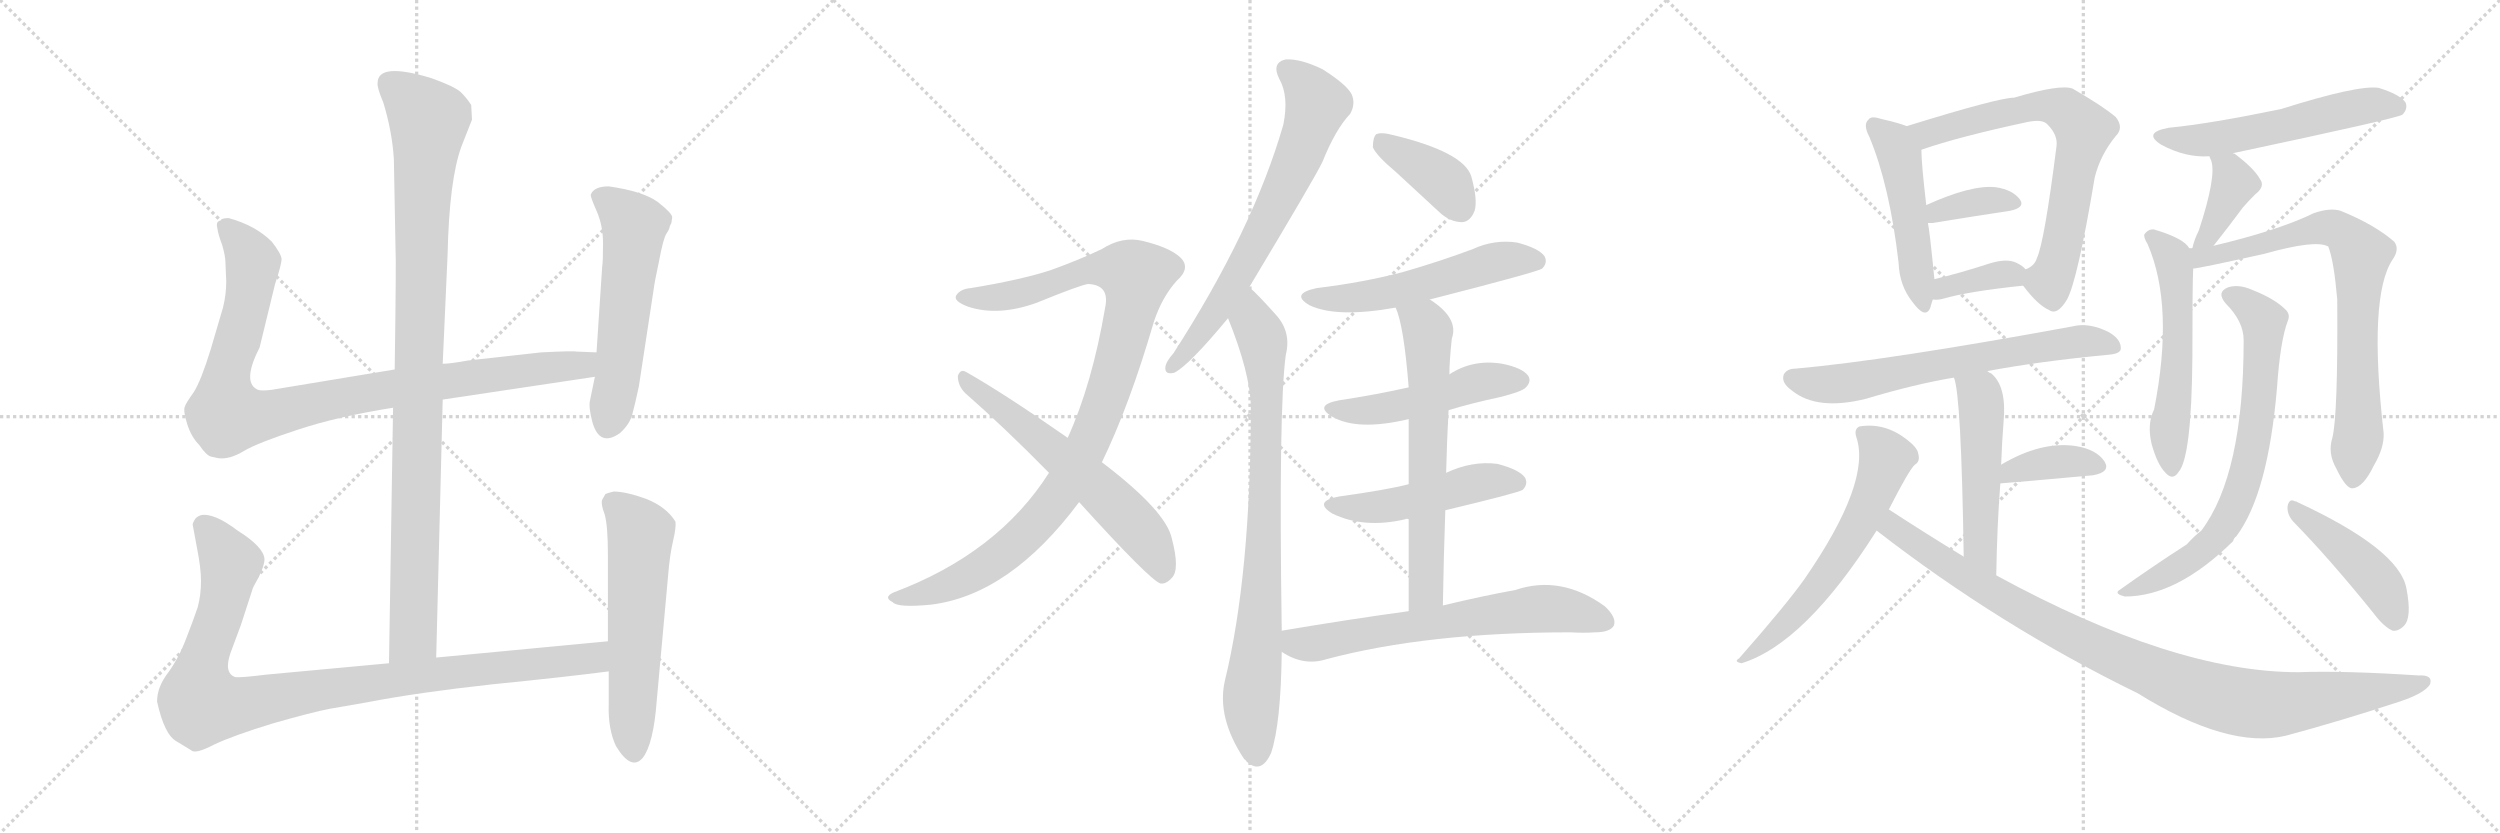 <svg version="1.1" viewBox="0 0 3072 1024" xmlns="http://www.w3.org/2000/svg">
  <g stroke="lightgray" stroke-dasharray="1,1" stroke-width="1" transform="scale(4, 4)">
    <line x1="0" y1="0" x2="256" y2="256"></line>
    <line x1="256" y1="0" x2="0" y2="256"></line>
    <line x1="128" y1="0" x2="128" y2="256"></line>
    <line x1="0" y1="128" x2="256" y2="128"></line>
    <line x1="256" y1="0" x2="512" y2="256"></line>
    <line x1="512" y1="0" x2="256" y2="256"></line>
    <line x1="384" y1="0" x2="384" y2="256"></line>
    <line x1="256" y1="128" x2="512" y2="128"></line>
    <line x1="512" y1="0" x2="768" y2="256"></line>
    <line x1="768" y1="0" x2="512" y2="256"></line>
    <line x1="640" y1="0" x2="640" y2="256"></line>
    <line x1="512" y1="128" x2="768" y2="128"></line>
  </g>
<g transform="scale(1, -1) translate(0, -850)">
   <style type="text/css">
    @keyframes keyframes0 {
      from {
       stroke: black;
       stroke-dashoffset: 994;
       stroke-width: 128;
       }
       76% {
       animation-timing-function: step-end;
       stroke: black;
       stroke-dashoffset: 0;
       stroke-width: 128;
       }
       to {
       stroke: black;
       stroke-width: 1024;
       }
       }
       #make-me-a-hanzi-animation-0 {
         animation: keyframes0 1.059s both;
         animation-delay: 0s;
         animation-timing-function: linear;
       }
    @keyframes keyframes1 {
      from {
       stroke: black;
       stroke-dashoffset: 956;
       stroke-width: 128;
       }
       76% {
       animation-timing-function: step-end;
       stroke: black;
       stroke-dashoffset: 0;
       stroke-width: 128;
       }
       to {
       stroke: black;
       stroke-width: 1024;
       }
       }
       #make-me-a-hanzi-animation-1 {
         animation: keyframes1 1.028s both;
         animation-delay: 1.059s;
         animation-timing-function: linear;
       }
    @keyframes keyframes2 {
      from {
       stroke: black;
       stroke-dashoffset: 559;
       stroke-width: 128;
       }
       65% {
       animation-timing-function: step-end;
       stroke: black;
       stroke-dashoffset: 0;
       stroke-width: 128;
       }
       to {
       stroke: black;
       stroke-width: 1024;
       }
       }
       #make-me-a-hanzi-animation-2 {
         animation: keyframes2 0.705s both;
         animation-delay: 2.087s;
         animation-timing-function: linear;
       }
    @keyframes keyframes3 {
      from {
       stroke: black;
       stroke-dashoffset: 993;
       stroke-width: 128;
       }
       76% {
       animation-timing-function: step-end;
       stroke: black;
       stroke-dashoffset: 0;
       stroke-width: 128;
       }
       to {
       stroke: black;
       stroke-width: 1024;
       }
       }
       #make-me-a-hanzi-animation-3 {
         animation: keyframes3 1.058s both;
         animation-delay: 2.792s;
         animation-timing-function: linear;
       }
    @keyframes keyframes4 {
      from {
       stroke: black;
       stroke-dashoffset: 577;
       stroke-width: 128;
       }
       65% {
       animation-timing-function: step-end;
       stroke: black;
       stroke-dashoffset: 0;
       stroke-width: 128;
       }
       to {
       stroke: black;
       stroke-width: 1024;
       }
       }
       #make-me-a-hanzi-animation-4 {
         animation: keyframes4 0.72s both;
         animation-delay: 3.85s;
         animation-timing-function: linear;
       }
    @keyframes keyframes5 {
      from {
       stroke: black;
       stroke-dashoffset: 1004;
       stroke-width: 128;
       }
       77% {
       animation-timing-function: step-end;
       stroke: black;
       stroke-dashoffset: 0;
       stroke-width: 128;
       }
       to {
       stroke: black;
       stroke-width: 1024;
       }
       }
       #make-me-a-hanzi-animation-5 {
         animation: keyframes5 1.067s both;
         animation-delay: 4.569s;
         animation-timing-function: linear;
       }
    @keyframes keyframes6 {
      from {
       stroke: black;
       stroke-dashoffset: 603;
       stroke-width: 128;
       }
       66% {
       animation-timing-function: step-end;
       stroke: black;
       stroke-dashoffset: 0;
       stroke-width: 128;
       }
       to {
       stroke: black;
       stroke-width: 1024;
       }
       }
       #make-me-a-hanzi-animation-6 {
         animation: keyframes6 0.741s both;
         animation-delay: 5.637s;
         animation-timing-function: linear;
       }
    @keyframes keyframes7 {
      from {
       stroke: black;
       stroke-dashoffset: 681;
       stroke-width: 128;
       }
       69% {
       animation-timing-function: step-end;
       stroke: black;
       stroke-dashoffset: 0;
       stroke-width: 128;
       }
       to {
       stroke: black;
       stroke-width: 1024;
       }
       }
       #make-me-a-hanzi-animation-7 {
         animation: keyframes7 0.804s both;
         animation-delay: 6.377s;
         animation-timing-function: linear;
       }
    @keyframes keyframes8 {
      from {
       stroke: black;
       stroke-dashoffset: 822;
       stroke-width: 128;
       }
       73% {
       animation-timing-function: step-end;
       stroke: black;
       stroke-dashoffset: 0;
       stroke-width: 128;
       }
       to {
       stroke: black;
       stroke-width: 1024;
       }
       }
       #make-me-a-hanzi-animation-8 {
         animation: keyframes8 0.919s both;
         animation-delay: 7.181s;
         animation-timing-function: linear;
       }
    @keyframes keyframes9 {
      from {
       stroke: black;
       stroke-dashoffset: 387;
       stroke-width: 128;
       }
       56% {
       animation-timing-function: step-end;
       stroke: black;
       stroke-dashoffset: 0;
       stroke-width: 128;
       }
       to {
       stroke: black;
       stroke-width: 1024;
       }
       }
       #make-me-a-hanzi-animation-9 {
         animation: keyframes9 0.565s both;
         animation-delay: 8.1s;
         animation-timing-function: linear;
       }
    @keyframes keyframes10 {
      from {
       stroke: black;
       stroke-dashoffset: 541;
       stroke-width: 128;
       }
       64% {
       animation-timing-function: step-end;
       stroke: black;
       stroke-dashoffset: 0;
       stroke-width: 128;
       }
       to {
       stroke: black;
       stroke-width: 1024;
       }
       }
       #make-me-a-hanzi-animation-10 {
         animation: keyframes10 0.69s both;
         animation-delay: 8.665s;
         animation-timing-function: linear;
       }
    @keyframes keyframes11 {
      from {
       stroke: black;
       stroke-dashoffset: 488;
       stroke-width: 128;
       }
       61% {
       animation-timing-function: step-end;
       stroke: black;
       stroke-dashoffset: 0;
       stroke-width: 128;
       }
       to {
       stroke: black;
       stroke-width: 1024;
       }
       }
       #make-me-a-hanzi-animation-11 {
         animation: keyframes11 0.647s both;
         animation-delay: 9.356s;
         animation-timing-function: linear;
       }
    @keyframes keyframes12 {
      from {
       stroke: black;
       stroke-dashoffset: 486;
       stroke-width: 128;
       }
       61% {
       animation-timing-function: step-end;
       stroke: black;
       stroke-dashoffset: 0;
       stroke-width: 128;
       }
       to {
       stroke: black;
       stroke-width: 1024;
       }
       }
       #make-me-a-hanzi-animation-12 {
         animation: keyframes12 0.646s both;
         animation-delay: 10.003s;
         animation-timing-function: linear;
       }
    @keyframes keyframes13 {
      from {
       stroke: black;
       stroke-dashoffset: 641;
       stroke-width: 128;
       }
       68% {
       animation-timing-function: step-end;
       stroke: black;
       stroke-dashoffset: 0;
       stroke-width: 128;
       }
       to {
       stroke: black;
       stroke-width: 1024;
       }
       }
       #make-me-a-hanzi-animation-13 {
         animation: keyframes13 0.772s both;
         animation-delay: 10.648s;
         animation-timing-function: linear;
       }
    @keyframes keyframes14 {
      from {
       stroke: black;
       stroke-dashoffset: 654;
       stroke-width: 128;
       }
       68% {
       animation-timing-function: step-end;
       stroke: black;
       stroke-dashoffset: 0;
       stroke-width: 128;
       }
       to {
       stroke: black;
       stroke-width: 1024;
       }
       }
       #make-me-a-hanzi-animation-14 {
         animation: keyframes14 0.782s both;
         animation-delay: 11.42s;
         animation-timing-function: linear;
       }
    @keyframes keyframes15 {
      from {
       stroke: black;
       stroke-dashoffset: 487;
       stroke-width: 128;
       }
       61% {
       animation-timing-function: step-end;
       stroke: black;
       stroke-dashoffset: 0;
       stroke-width: 128;
       }
       to {
       stroke: black;
       stroke-width: 1024;
       }
       }
       #make-me-a-hanzi-animation-15 {
         animation: keyframes15 0.646s both;
         animation-delay: 12.202s;
         animation-timing-function: linear;
       }
    @keyframes keyframes16 {
      from {
       stroke: black;
       stroke-dashoffset: 691;
       stroke-width: 128;
       }
       69% {
       animation-timing-function: step-end;
       stroke: black;
       stroke-dashoffset: 0;
       stroke-width: 128;
       }
       to {
       stroke: black;
       stroke-width: 1024;
       }
       }
       #make-me-a-hanzi-animation-16 {
         animation: keyframes16 0.812s both;
         animation-delay: 12.848s;
         animation-timing-function: linear;
       }
    @keyframes keyframes17 {
      from {
       stroke: black;
       stroke-dashoffset: 361;
       stroke-width: 128;
       }
       54% {
       animation-timing-function: step-end;
       stroke: black;
       stroke-dashoffset: 0;
       stroke-width: 128;
       }
       to {
       stroke: black;
       stroke-width: 1024;
       }
       }
       #make-me-a-hanzi-animation-17 {
         animation: keyframes17 0.544s both;
         animation-delay: 13.661s;
         animation-timing-function: linear;
       }
    @keyframes keyframes18 {
      from {
       stroke: black;
       stroke-dashoffset: 359;
       stroke-width: 128;
       }
       54% {
       animation-timing-function: step-end;
       stroke: black;
       stroke-dashoffset: 0;
       stroke-width: 128;
       }
       to {
       stroke: black;
       stroke-width: 1024;
       }
       }
       #make-me-a-hanzi-animation-18 {
         animation: keyframes18 0.542s both;
         animation-delay: 14.205s;
         animation-timing-function: linear;
       }
    @keyframes keyframes19 {
      from {
       stroke: black;
       stroke-dashoffset: 656;
       stroke-width: 128;
       }
       68% {
       animation-timing-function: step-end;
       stroke: black;
       stroke-dashoffset: 0;
       stroke-width: 128;
       }
       to {
       stroke: black;
       stroke-width: 1024;
       }
       }
       #make-me-a-hanzi-animation-19 {
         animation: keyframes19 0.784s both;
         animation-delay: 14.747s;
         animation-timing-function: linear;
       }
    @keyframes keyframes20 {
      from {
       stroke: black;
       stroke-dashoffset: 507;
       stroke-width: 128;
       }
       62% {
       animation-timing-function: step-end;
       stroke: black;
       stroke-dashoffset: 0;
       stroke-width: 128;
       }
       to {
       stroke: black;
       stroke-width: 1024;
       }
       }
       #make-me-a-hanzi-animation-20 {
         animation: keyframes20 0.663s both;
         animation-delay: 15.531s;
         animation-timing-function: linear;
       }
    @keyframes keyframes21 {
      from {
       stroke: black;
       stroke-dashoffset: 378;
       stroke-width: 128;
       }
       55% {
       animation-timing-function: step-end;
       stroke: black;
       stroke-dashoffset: 0;
       stroke-width: 128;
       }
       to {
       stroke: black;
       stroke-width: 1024;
       }
       }
       #make-me-a-hanzi-animation-21 {
         animation: keyframes21 0.558s both;
         animation-delay: 16.193s;
         animation-timing-function: linear;
       }
    @keyframes keyframes22 {
      from {
       stroke: black;
       stroke-dashoffset: 601;
       stroke-width: 128;
       }
       66% {
       animation-timing-function: step-end;
       stroke: black;
       stroke-dashoffset: 0;
       stroke-width: 128;
       }
       to {
       stroke: black;
       stroke-width: 1024;
       }
       }
       #make-me-a-hanzi-animation-22 {
         animation: keyframes22 0.739s both;
         animation-delay: 16.751s;
         animation-timing-function: linear;
       }
    @keyframes keyframes23 {
      from {
       stroke: black;
       stroke-dashoffset: 975;
       stroke-width: 128;
       }
       76% {
       animation-timing-function: step-end;
       stroke: black;
       stroke-dashoffset: 0;
       stroke-width: 128;
       }
       to {
       stroke: black;
       stroke-width: 1024;
       }
       }
       #make-me-a-hanzi-animation-23 {
         animation: keyframes23 1.043s both;
         animation-delay: 17.49s;
         animation-timing-function: linear;
       }
    @keyframes keyframes24 {
      from {
       stroke: black;
       stroke-dashoffset: 551;
       stroke-width: 128;
       }
       64% {
       animation-timing-function: step-end;
       stroke: black;
       stroke-dashoffset: 0;
       stroke-width: 128;
       }
       to {
       stroke: black;
       stroke-width: 1024;
       }
       }
       #make-me-a-hanzi-animation-24 {
         animation: keyframes24 0.698s both;
         animation-delay: 18.533s;
         animation-timing-function: linear;
       }
    @keyframes keyframes25 {
      from {
       stroke: black;
       stroke-dashoffset: 386;
       stroke-width: 128;
       }
       56% {
       animation-timing-function: step-end;
       stroke: black;
       stroke-dashoffset: 0;
       stroke-width: 128;
       }
       to {
       stroke: black;
       stroke-width: 1024;
       }
       }
       #make-me-a-hanzi-animation-25 {
         animation: keyframes25 0.564s both;
         animation-delay: 19.232s;
         animation-timing-function: linear;
       }
    @keyframes keyframes26 {
      from {
       stroke: black;
       stroke-dashoffset: 553;
       stroke-width: 128;
       }
       64% {
       animation-timing-function: step-end;
       stroke: black;
       stroke-dashoffset: 0;
       stroke-width: 128;
       }
       to {
       stroke: black;
       stroke-width: 1024;
       }
       }
       #make-me-a-hanzi-animation-26 {
         animation: keyframes26 0.7s both;
         animation-delay: 19.796s;
         animation-timing-function: linear;
       }
    @keyframes keyframes27 {
      from {
       stroke: black;
       stroke-dashoffset: 760;
       stroke-width: 128;
       }
       71% {
       animation-timing-function: step-end;
       stroke: black;
       stroke-dashoffset: 0;
       stroke-width: 128;
       }
       to {
       stroke: black;
       stroke-width: 1024;
       }
       }
       #make-me-a-hanzi-animation-27 {
         animation: keyframes27 0.868s both;
         animation-delay: 20.496s;
         animation-timing-function: linear;
       }
    @keyframes keyframes28 {
      from {
       stroke: black;
       stroke-dashoffset: 714;
       stroke-width: 128;
       }
       70% {
       animation-timing-function: step-end;
       stroke: black;
       stroke-dashoffset: 0;
       stroke-width: 128;
       }
       to {
       stroke: black;
       stroke-width: 1024;
       }
       }
       #make-me-a-hanzi-animation-28 {
         animation: keyframes28 0.831s both;
         animation-delay: 21.364s;
         animation-timing-function: linear;
       }
    @keyframes keyframes29 {
      from {
       stroke: black;
       stroke-dashoffset: 443;
       stroke-width: 128;
       }
       59% {
       animation-timing-function: step-end;
       stroke: black;
       stroke-dashoffset: 0;
       stroke-width: 128;
       }
       to {
       stroke: black;
       stroke-width: 1024;
       }
       }
       #make-me-a-hanzi-animation-29 {
         animation: keyframes29 0.611s both;
         animation-delay: 22.195s;
         animation-timing-function: linear;
       }
</style>
<path d="M 536.0 42.0 L 544.0 359.0 L 544.0 403.0 L 550.0 537.0 Q 552.0 629.0 567.0 670.0 L 580.0 703.0 L 579.0 721.0 Q 574.0 729.0 566.0 737.0 Q 558.0 744.0 530.0 754.0 Q 464.0 774.0 464.0 748.0 Q 463.0 743.0 471.0 724.0 Q 482.0 688.0 484.0 654.0 L 486.0 545.0 Q 487.0 534.0 485.0 396.0 L 483.0 349.0 L 478.0 35.0 C 478.0 5.0 535.0 12.0 536.0 42.0 Z" fill="lightgray"></path> 
<path d="M 544.0 359.0 L 731.0 387.0 C 761.0 391.0 763.0 416.0 733.0 417.0 L 708.0 418.0 Q 705.0 419.0 665.0 417.0 L 575.0 407.0 Q 553.0 403.0 544.0 403.0 L 485.0 396.0 L 346.0 373.0 Q 320.0 368.0 315.0 372.0 Q 298.0 382.0 319.0 423.0 L 338.0 501.0 Q 346.0 525.0 346.0 532.0 Q 345.0 539.0 334.0 553.0 Q 314.0 573.0 281.0 582.0 Q 272.0 582.0 271.0 579.0 Q 265.0 578.0 267.0 570.0 Q 268.0 562.0 273.0 549.0 Q 277.0 535.0 277.0 528.0 L 278.0 504.0 Q 278.0 488.0 274.0 472.0 L 259.0 421.0 Q 247.0 382.0 238.0 368.0 Q 228.0 354.0 227.0 350.0 Q 225.0 345.0 230.0 329.0 Q 235.0 313.0 245.0 303.0 Q 253.0 291.0 259.0 289.0 L 268.0 287.0 Q 282.0 285.0 300.0 296.0 Q 317.0 306.0 366.0 322.0 Q 414.0 338.0 483.0 349.0 L 544.0 359.0 Z" fill="lightgray"></path> 
<path d="M 731.0 387.0 L 725.0 358.0 Q 723.0 350.0 728.0 331.0 Q 737.0 300.0 762.0 318.0 Q 774.0 329.0 777.0 341.0 Q 780.0 352.0 785.0 375.0 L 803.0 493.0 Q 804.0 502.0 810.0 530.0 Q 815.0 557.0 819.0 563.0 Q 823.0 569.0 823.0 572.0 L 825.0 576.0 L 826.0 583.0 Q 826.0 588.0 808.0 602.0 Q 790.0 615.0 748.0 621.0 Q 730.0 621.0 726.0 611.0 Q 725.0 609.0 733.0 591.0 Q 741.0 573.0 741.0 551.0 Q 741.0 528.0 740.0 523.0 L 733.0 417.0 L 731.0 387.0 Z" fill="lightgray"></path> 
<path d="M 747.0 62.0 L 536.0 42.0 L 478.0 35.0 L 327.0 21.0 Q 295.0 17.0 289.0 18.0 Q 275.0 23.0 283.0 47.0 L 296.0 82.0 L 310.0 125.0 Q 310.0 127.0 318.0 141.0 Q 325.0 155.0 325.0 163.0 Q 324.0 178.0 292.0 198.0 Q 263.0 220.0 247.0 217.0 Q 241.0 215.0 239.0 211.0 Q 236.0 206.0 237.0 204.0 L 242.0 177.0 Q 247.0 152.0 247.0 136.0 Q 247.0 119.0 243.0 104.0 Q 238.0 89.0 229.0 66.0 Q 220.0 42.0 207.0 24.0 Q 193.0 6.0 193.0 -12.0 Q 202.0 -53.0 217.0 -61.0 L 235.0 -72.0 Q 240.0 -77.0 263.0 -65.0 Q 286.0 -54.0 335.0 -39.0 Q 384.0 -25.0 405.0 -21.0 L 451.0 -13.0 Q 513.0 -1.0 604.0 9.0 Q 694.0 18.0 748.0 25.0 C 778.0 29.0 777.0 65.0 747.0 62.0 Z" fill="lightgray"></path> 
<path d="M 744.0 243.0 L 740.0 236.0 Q 738.0 231.0 743.0 218.0 Q 747.0 204.0 747.0 168.0 L 747.0 62.0 L 748.0 25.0 L 748.0 -15.0 Q 747.0 -46.0 757.0 -67.0 Q 776.0 -98.0 790.0 -81.0 Q 803.0 -64.0 807.0 -11.0 L 821.0 143.0 Q 823.0 168.0 827.0 185.0 Q 831.0 202.0 830.0 209.0 Q 819.0 227.0 794.0 237.0 Q 769.0 246.0 754.0 246.0 Q 746.0 244.0 744.0 243.0 Z" fill="lightgray"></path> 
<path d="M 1354.0 282.0 Q 1388.0 352.0 1418.0 455.0 Q 1428.0 485.0 1446.0 505.0 Q 1464.0 521.0 1450.0 534.0 Q 1437.0 546.0 1404.0 554.0 Q 1379.0 560.0 1354.0 544.0 Q 1327.0 531.0 1291.0 518.0 Q 1254.0 506.0 1193.0 496.0 Q 1180.0 495.0 1175.0 487.0 Q 1171.0 480.0 1190.0 473.0 Q 1227.0 461.0 1274.0 478.0 Q 1328.0 500.0 1337.0 501.0 Q 1364.0 500.0 1358.0 472.0 Q 1342.0 378.0 1312.0 312.0 L 1289.0 269.0 Q 1226.0 170.0 1098.0 122.0 Q 1085.0 116.0 1097.0 110.0 Q 1103.0 103.0 1144.0 107.0 Q 1241.0 119.0 1326.0 233.0 L 1354.0 282.0 Z" fill="lightgray"></path> 
<path d="M 1326.0 233.0 Q 1413.0 137.0 1426.0 133.0 Q 1433.0 132.0 1440.0 140.0 Q 1450.0 150.0 1440.0 188.0 Q 1433.0 222.0 1354.0 282.0 L 1312.0 312.0 Q 1233.0 367.0 1187.0 393.0 Q 1180.0 397.0 1177.0 388.0 Q 1177.0 376.0 1186.0 367.0 Q 1235.0 324.0 1289.0 269.0 L 1326.0 233.0 Z" fill="lightgray"></path> 
<path d="M 1535.0 497.0 Q 1616.0 632.0 1625.0 651.0 Q 1641.0 691.0 1659.0 710.0 Q 1666.0 722.0 1661.0 734.0 Q 1655.0 746.0 1625.0 765.0 Q 1598.0 778.0 1580.0 777.0 Q 1562.0 773.0 1572.0 753.0 Q 1584.0 732.0 1577.0 697.0 Q 1540.0 568.0 1442.0 416.0 Q 1433.0 406.0 1432.0 399.0 Q 1431.0 389.0 1443.0 392.0 Q 1461.0 401.0 1509.0 459.0 L 1535.0 497.0 Z" fill="lightgray"></path> 
<path d="M 1575.0 75.0 Q 1571.0 349.0 1580.0 414.0 Q 1587.0 442.0 1568.0 463.0 Q 1543.0 491.0 1535.0 497.0 C 1513.0 518.0 1498.0 487.0 1509.0 459.0 Q 1536.0 392.0 1537.0 351.0 Q 1537.0 144.0 1505.0 13.0 Q 1495.0 -32.0 1529.0 -83.0 Q 1530.0 -83.0 1532.0 -86.0 Q 1550.0 -102.0 1562.0 -75.0 Q 1574.0 -39.0 1575.0 49.0 L 1575.0 75.0 Z" fill="lightgray"></path> 
<path d="M 1716.0 638.0 L 1769.0 589.0 Q 1782.0 577.0 1797.0 577.0 Q 1807.0 578.0 1812.0 591.0 Q 1816.0 604.0 1808.0 633.0 Q 1799.0 663.0 1712.0 684.0 Q 1697.0 688.0 1691.0 685.0 Q 1687.0 681.0 1687.0 669.0 Q 1691.0 659.0 1716.0 638.0 Z" fill="lightgray"></path> 
<path d="M 1757.0 482.0 Q 1890.0 516.0 1895.0 520.0 Q 1902.0 527.0 1898.0 535.0 Q 1891.0 545.0 1864.0 552.0 Q 1836.0 556.0 1810.0 544.0 Q 1770.0 529.0 1725.0 516.0 Q 1676.0 503.0 1618.0 496.0 Q 1585.0 489.0 1609.0 475.0 Q 1642.0 459.0 1715.0 472.0 L 1757.0 482.0 Z" fill="lightgray"></path> 
<path d="M 1780.0 346.0 Q 1810.0 355.0 1843.0 362.0 Q 1871.0 369.0 1875.0 374.0 Q 1882.0 381.0 1878.0 388.0 Q 1871.0 398.0 1846.0 403.0 Q 1810.0 409.0 1781.0 390.0 L 1731.0 374.0 Q 1691.0 365.0 1645.0 358.0 Q 1614.0 352.0 1637.0 338.0 Q 1668.0 320.0 1731.0 335.0 L 1780.0 346.0 Z" fill="lightgray"></path> 
<path d="M 1776.0 223.0 Q 1864.0 244.0 1871.0 248.0 Q 1878.0 255.0 1874.0 263.0 Q 1867.0 273.0 1840.0 280.0 Q 1809.0 284.0 1777.0 269.0 L 1731.0 255.0 Q 1704.0 248.0 1646.0 240.0 Q 1613.0 234.0 1637.0 219.0 Q 1676.0 200.0 1727.0 212.0 Q 1728.0 213.0 1731.0 212.0 L 1776.0 223.0 Z" fill="lightgray"></path> 
<path d="M 1773.0 106.0 Q 1774.0 167.0 1776.0 223.0 L 1777.0 269.0 Q 1778.0 309.0 1780.0 346.0 L 1781.0 390.0 Q 1781.0 406.0 1784.0 434.0 Q 1793.0 459.0 1757.0 482.0 C 1733.0 499.0 1705.0 500.0 1715.0 472.0 Q 1725.0 450.0 1731.0 374.0 L 1731.0 335.0 L 1731.0 255.0 L 1731.0 212.0 L 1731.0 99.0 C 1731.0 69.0 1772.0 76.0 1773.0 106.0 Z" fill="lightgray"></path> 
<path d="M 1731.0 99.0 Q 1658.0 89.0 1575.0 75.0 C 1545.0 70.0 1549.0 64.0 1575.0 49.0 Q 1602.0 31.0 1630.0 40.0 Q 1754.0 73.0 1930.0 73.0 Q 1946.0 72.0 1960.0 73.0 Q 1978.0 73.0 1983.0 81.0 Q 1987.0 91.0 1972.0 105.0 Q 1918.0 144.0 1862.0 125.0 Q 1823.0 118.0 1773.0 106.0 L 1731.0 99.0 Z" fill="lightgray"></path> 
<path d="M 2343.0 695.0 Q 2333.0 699.0 2311.0 704.0 Q 2299.0 708.0 2296.0 703.0 Q 2289.0 697.0 2297.0 682.0 Q 2322.0 622.0 2333.0 527.0 Q 2334.0 499.0 2350.0 479.0 Q 2366.0 457.0 2372.0 472.0 Q 2373.0 476.0 2375.0 482.0 L 2377.0 507.0 Q 2371.0 568.0 2369.0 576.0 L 2367.0 598.0 Q 2361.0 649.0 2361.0 666.0 C 2360.0 689.0 2360.0 689.0 2343.0 695.0 Z" fill="lightgray"></path> 
<path d="M 2486.0 499.0 Q 2504.0 475.0 2518.0 469.0 Q 2528.0 462.0 2540.0 482.0 Q 2553.0 506.0 2574.0 632.0 Q 2581.0 660.0 2600.0 683.0 Q 2610.0 693.0 2600.0 706.0 Q 2585.0 719.0 2547.0 741.0 Q 2532.0 747.0 2475.0 730.0 Q 2456.0 730.0 2343.0 695.0 C 2314.0 686.0 2333.0 657.0 2361.0 666.0 Q 2407.0 682.0 2491.0 700.0 Q 2510.0 704.0 2516.0 697.0 Q 2529.0 684.0 2527.0 670.0 Q 2512.0 552.0 2503.0 533.0 Q 2500.0 523.0 2489.0 519.0 C 2477.0 510.0 2477.0 510.0 2486.0 499.0 Z" fill="lightgray"></path> 
<path d="M 2369.0 576.0 Q 2370.0 576.0 2375.0 576.0 Q 2430.0 585.0 2470.0 591.0 Q 2489.0 595.0 2482.0 605.0 Q 2473.0 617.0 2452.0 620.0 Q 2422.0 623.0 2367.0 598.0 C 2340.0 586.0 2339.0 576.0 2369.0 576.0 Z" fill="lightgray"></path> 
<path d="M 2375.0 482.0 Q 2381.0 481.0 2388.0 483.0 Q 2419.0 492.0 2486.0 499.0 C 2506.0 501.0 2506.0 501.0 2489.0 519.0 Q 2486.0 523.0 2478.0 527.0 Q 2466.0 533.0 2444.0 526.0 Q 2407.0 514.0 2377.0 507.0 C 2348.0 500.0 2345.0 484.0 2375.0 482.0 Z" fill="lightgray"></path> 
<path d="M 2442.0 394.0 Q 2506.0 406.0 2590.0 414.0 Q 2605.0 415.0 2606.0 421.0 Q 2607.0 433.0 2591.0 442.0 Q 2567.0 454.0 2547.0 449.0 Q 2319.0 407.0 2206.0 397.0 Q 2196.0 397.0 2192.0 390.0 Q 2188.0 380.0 2202.0 370.0 Q 2233.0 345.0 2293.0 360.0 Q 2353.0 378.0 2401.0 386.0 L 2442.0 394.0 Z" fill="lightgray"></path> 
<path d="M 2453.0 143.0 Q 2454.0 204.0 2458.0 256.0 L 2459.0 279.0 Q 2460.0 307.0 2462.0 332.0 Q 2466.0 375.0 2447.0 391.0 Q 2444.0 392.0 2442.0 394.0 C 2417.0 411.0 2393.0 415.0 2401.0 386.0 Q 2410.0 365.0 2413.0 166.0 C 2413.0 136.0 2452.0 113.0 2453.0 143.0 Z" fill="lightgray"></path> 
<path d="M 2458.0 256.0 Q 2462.0 256.0 2572.0 266.0 Q 2594.0 270.0 2586.0 283.0 Q 2576.0 298.0 2550.0 302.0 Q 2508.0 308.0 2459.0 279.0 C 2433.0 264.0 2428.0 254.0 2458.0 256.0 Z" fill="lightgray"></path> 
<path d="M 2321.0 224.0 Q 2346.0 273.0 2353.0 279.0 Q 2360.0 283.0 2357.0 293.0 Q 2356.0 300.0 2343.0 310.0 Q 2316.0 331.0 2285.0 326.0 Q 2278.0 323.0 2281.0 313.0 Q 2300.0 258.0 2217.0 138.0 Q 2195.0 107.0 2137.0 41.0 Q 2130.0 37.0 2140.0 35.0 Q 2218.0 59.0 2306.0 198.0 L 2321.0 224.0 Z" fill="lightgray"></path> 
<path d="M 2306.0 198.0 Q 2457.0 81.0 2627.0 -2.0 Q 2738.0 -71.0 2809.0 -54.0 Q 2876.0 -36.0 2949.0 -12.0 Q 2979.0 -2.0 2986.0 9.0 Q 2990.0 21.0 2972.0 20.0 Q 2881.0 26.0 2824.0 24.0 Q 2671.0 24.0 2453.0 143.0 L 2413.0 166.0 Q 2367.0 194.0 2321.0 224.0 C 2296.0 240.0 2282.0 216.0 2306.0 198.0 Z" fill="lightgray"></path> 
<path d="M 2744.0 661.0 Q 2744.0 662.0 2745.0 662.0 Q 2943.0 704.0 2952.0 709.0 Q 2959.0 716.0 2956.0 724.0 Q 2949.0 734.0 2923.0 742.0 Q 2898.0 746.0 2803.0 716.0 Q 2716.0 698.0 2665.0 693.0 Q 2632.0 687.0 2656.0 672.0 Q 2686.0 656.0 2715.0 658.0 C 2735.0 658.0 2735.0 658.0 2744.0 661.0 Z" fill="lightgray"></path> 
<path d="M 2720.0 548.0 Q 2739.0 572.0 2756.0 595.0 Q 2762.0 602.0 2771.0 611.0 Q 2784.0 621.0 2777.0 630.0 Q 2770.0 643.0 2746.0 661.0 Q 2745.0 662.0 2744.0 661.0 C 2716.0 671.0 2709.0 674.0 2715.0 658.0 Q 2715.0 657.0 2717.0 653.0 Q 2724.0 634.0 2702.0 567.0 Q 2696.0 555.0 2694.0 545.0 C 2687.0 516.0 2701.0 524.0 2720.0 548.0 Z" fill="lightgray"></path> 
<path d="M 2690.0 545.0 Q 2684.0 557.0 2647.0 568.0 Q 2640.0 569.0 2635.0 562.0 Q 2634.0 558.0 2639.0 550.0 Q 2672.0 474.0 2647.0 347.0 Q 2638.0 329.0 2644.0 304.0 Q 2651.0 279.0 2661.0 269.0 Q 2670.0 259.0 2677.0 270.0 Q 2693.0 288.0 2694.0 411.0 Q 2694.0 502.0 2695.0 520.0 L 2690.0 545.0 Z" fill="lightgray"></path> 
<path d="M 2866.0 312.0 Q 2860.0 293.0 2871.0 274.0 Q 2883.0 249.0 2891.0 250.0 Q 2904.0 251.0 2917.0 278.0 Q 2930.0 300.0 2929.0 318.0 Q 2910.0 486.0 2940.0 531.0 Q 2949.0 544.0 2942.0 553.0 Q 2918.0 574.0 2876.0 591.0 Q 2863.0 595.0 2843.0 588.0 Q 2800.0 567.0 2720.0 548.0 L 2694.0 545.0 Q 2691.0 545.0 2690.0 545.0 C 2660.0 542.0 2665.0 515.0 2695.0 520.0 Q 2701.0 520.0 2782.0 538.0 Q 2846.0 556.0 2861.0 547.0 Q 2868.0 529.0 2872.0 482.0 Q 2873.0 340.0 2866.0 312.0 Z" fill="lightgray"></path> 
<path d="M 2757.0 432.0 Q 2757.0 267.0 2705.0 198.0 Q 2696.0 191.0 2687.0 181.0 Q 2645.0 154.0 2603.0 124.0 Q 2599.0 120.0 2611.0 117.0 Q 2675.0 117.0 2744.0 185.0 Q 2745.0 189.0 2748.0 191.0 Q 2787.0 243.0 2798.0 374.0 Q 2802.0 431.0 2811.0 455.0 Q 2815.0 464.0 2808.0 470.0 Q 2795.0 483.0 2767.0 494.0 Q 2751.0 501.0 2738.0 497.0 Q 2723.0 491.0 2735.0 477.0 Q 2757.0 455.0 2757.0 432.0 Z" fill="lightgray"></path> 
<path d="M 2818.0 209.0 Q 2863.0 163.0 2917.0 96.0 Q 2929.0 80.0 2940.0 75.0 Q 2947.0 74.0 2954.0 81.0 Q 2964.0 91.0 2957.0 127.0 Q 2948.0 175.0 2823.0 233.0 Q 2822.0 234.0 2820.0 234.0 Q 2813.0 238.0 2811.0 228.0 Q 2810.0 218.0 2818.0 209.0 Z" fill="lightgray"></path> 
      <clipPath id="make-me-a-hanzi-clip-0">
      <path d="M 536.0 42.0 L 544.0 359.0 L 544.0 403.0 L 550.0 537.0 Q 552.0 629.0 567.0 670.0 L 580.0 703.0 L 579.0 721.0 Q 574.0 729.0 566.0 737.0 Q 558.0 744.0 530.0 754.0 Q 464.0 774.0 464.0 748.0 Q 463.0 743.0 471.0 724.0 Q 482.0 688.0 484.0 654.0 L 486.0 545.0 Q 487.0 534.0 485.0 396.0 L 483.0 349.0 L 478.0 35.0 C 478.0 5.0 535.0 12.0 536.0 42.0 Z" fill="lightgray"></path>
      </clipPath>
      <path clip-path="url(#make-me-a-hanzi-clip-0)" d="M 477.0 749.0 L 527.0 702.0 L 519.0 616.0 L 508.0 68.0 L 484.0 43.0 " fill="none" id="make-me-a-hanzi-animation-0" stroke-dasharray="866 1732" stroke-linecap="round"></path>

      <clipPath id="make-me-a-hanzi-clip-1">
      <path d="M 544.0 359.0 L 731.0 387.0 C 761.0 391.0 763.0 416.0 733.0 417.0 L 708.0 418.0 Q 705.0 419.0 665.0 417.0 L 575.0 407.0 Q 553.0 403.0 544.0 403.0 L 485.0 396.0 L 346.0 373.0 Q 320.0 368.0 315.0 372.0 Q 298.0 382.0 319.0 423.0 L 338.0 501.0 Q 346.0 525.0 346.0 532.0 Q 345.0 539.0 334.0 553.0 Q 314.0 573.0 281.0 582.0 Q 272.0 582.0 271.0 579.0 Q 265.0 578.0 267.0 570.0 Q 268.0 562.0 273.0 549.0 Q 277.0 535.0 277.0 528.0 L 278.0 504.0 Q 278.0 488.0 274.0 472.0 L 259.0 421.0 Q 247.0 382.0 238.0 368.0 Q 228.0 354.0 227.0 350.0 Q 225.0 345.0 230.0 329.0 Q 235.0 313.0 245.0 303.0 Q 253.0 291.0 259.0 289.0 L 268.0 287.0 Q 282.0 285.0 300.0 296.0 Q 317.0 306.0 366.0 322.0 Q 414.0 338.0 483.0 349.0 L 544.0 359.0 Z" fill="lightgray"></path>
      </clipPath>
      <path clip-path="url(#make-me-a-hanzi-clip-1)" d="M 279.0 570.0 L 311.0 528.0 L 297.0 449.0 L 278.0 386.0 L 278.0 340.0 L 330.0 340.0 L 481.0 373.0 L 704.0 400.0 L 726.0 410.0 " fill="none" id="make-me-a-hanzi-animation-1" stroke-dasharray="828 1656" stroke-linecap="round"></path>

      <clipPath id="make-me-a-hanzi-clip-2">
      <path d="M 731.0 387.0 L 725.0 358.0 Q 723.0 350.0 728.0 331.0 Q 737.0 300.0 762.0 318.0 Q 774.0 329.0 777.0 341.0 Q 780.0 352.0 785.0 375.0 L 803.0 493.0 Q 804.0 502.0 810.0 530.0 Q 815.0 557.0 819.0 563.0 Q 823.0 569.0 823.0 572.0 L 825.0 576.0 L 826.0 583.0 Q 826.0 588.0 808.0 602.0 Q 790.0 615.0 748.0 621.0 Q 730.0 621.0 726.0 611.0 Q 725.0 609.0 733.0 591.0 Q 741.0 573.0 741.0 551.0 Q 741.0 528.0 740.0 523.0 L 733.0 417.0 L 731.0 387.0 Z" fill="lightgray"></path>
      </clipPath>
      <path clip-path="url(#make-me-a-hanzi-clip-2)" d="M 735.0 610.0 L 754.0 599.0 L 779.0 572.0 L 748.0 330.0 " fill="none" id="make-me-a-hanzi-animation-2" stroke-dasharray="431 862" stroke-linecap="round"></path>

      <clipPath id="make-me-a-hanzi-clip-3">
      <path d="M 747.0 62.0 L 536.0 42.0 L 478.0 35.0 L 327.0 21.0 Q 295.0 17.0 289.0 18.0 Q 275.0 23.0 283.0 47.0 L 296.0 82.0 L 310.0 125.0 Q 310.0 127.0 318.0 141.0 Q 325.0 155.0 325.0 163.0 Q 324.0 178.0 292.0 198.0 Q 263.0 220.0 247.0 217.0 Q 241.0 215.0 239.0 211.0 Q 236.0 206.0 237.0 204.0 L 242.0 177.0 Q 247.0 152.0 247.0 136.0 Q 247.0 119.0 243.0 104.0 Q 238.0 89.0 229.0 66.0 Q 220.0 42.0 207.0 24.0 Q 193.0 6.0 193.0 -12.0 Q 202.0 -53.0 217.0 -61.0 L 235.0 -72.0 Q 240.0 -77.0 263.0 -65.0 Q 286.0 -54.0 335.0 -39.0 Q 384.0 -25.0 405.0 -21.0 L 451.0 -13.0 Q 513.0 -1.0 604.0 9.0 Q 694.0 18.0 748.0 25.0 C 778.0 29.0 777.0 65.0 747.0 62.0 Z" fill="lightgray"></path>
      </clipPath>
      <path clip-path="url(#make-me-a-hanzi-clip-3)" d="M 251.0 204.0 L 283.0 153.0 L 272.0 98.0 L 247.0 29.0 L 248.0 -15.0 L 292.0 -17.0 L 502.0 18.0 L 704.0 38.0 L 731.0 43.0 L 740.0 56.0 " fill="none" id="make-me-a-hanzi-animation-3" stroke-dasharray="865 1730" stroke-linecap="round"></path>

      <clipPath id="make-me-a-hanzi-clip-4">
      <path d="M 744.0 243.0 L 740.0 236.0 Q 738.0 231.0 743.0 218.0 Q 747.0 204.0 747.0 168.0 L 747.0 62.0 L 748.0 25.0 L 748.0 -15.0 Q 747.0 -46.0 757.0 -67.0 Q 776.0 -98.0 790.0 -81.0 Q 803.0 -64.0 807.0 -11.0 L 821.0 143.0 Q 823.0 168.0 827.0 185.0 Q 831.0 202.0 830.0 209.0 Q 819.0 227.0 794.0 237.0 Q 769.0 246.0 754.0 246.0 Q 746.0 244.0 744.0 243.0 Z" fill="lightgray"></path>
      </clipPath>
      <path clip-path="url(#make-me-a-hanzi-clip-4)" d="M 752.0 234.0 L 787.0 194.0 L 779.0 -74.0 " fill="none" id="make-me-a-hanzi-animation-4" stroke-dasharray="449 898" stroke-linecap="round"></path>

      <clipPath id="make-me-a-hanzi-clip-5">
      <path d="M 1354.0 282.0 Q 1388.0 352.0 1418.0 455.0 Q 1428.0 485.0 1446.0 505.0 Q 1464.0 521.0 1450.0 534.0 Q 1437.0 546.0 1404.0 554.0 Q 1379.0 560.0 1354.0 544.0 Q 1327.0 531.0 1291.0 518.0 Q 1254.0 506.0 1193.0 496.0 Q 1180.0 495.0 1175.0 487.0 Q 1171.0 480.0 1190.0 473.0 Q 1227.0 461.0 1274.0 478.0 Q 1328.0 500.0 1337.0 501.0 Q 1364.0 500.0 1358.0 472.0 Q 1342.0 378.0 1312.0 312.0 L 1289.0 269.0 Q 1226.0 170.0 1098.0 122.0 Q 1085.0 116.0 1097.0 110.0 Q 1103.0 103.0 1144.0 107.0 Q 1241.0 119.0 1326.0 233.0 L 1354.0 282.0 Z" fill="lightgray"></path>
      </clipPath>
      <path clip-path="url(#make-me-a-hanzi-clip-5)" d="M 1183.0 485.0 L 1248.0 488.0 L 1344.0 519.0 L 1375.0 519.0 L 1396.0 511.0 L 1360.0 363.0 L 1329.0 288.0 L 1301.0 240.0 L 1254.0 188.0 L 1196.0 145.0 L 1132.0 118.0 L 1104.0 115.0 " fill="none" id="make-me-a-hanzi-animation-5" stroke-dasharray="876 1752" stroke-linecap="round"></path>

      <clipPath id="make-me-a-hanzi-clip-6">
      <path d="M 1326.0 233.0 Q 1413.0 137.0 1426.0 133.0 Q 1433.0 132.0 1440.0 140.0 Q 1450.0 150.0 1440.0 188.0 Q 1433.0 222.0 1354.0 282.0 L 1312.0 312.0 Q 1233.0 367.0 1187.0 393.0 Q 1180.0 397.0 1177.0 388.0 Q 1177.0 376.0 1186.0 367.0 Q 1235.0 324.0 1289.0 269.0 L 1326.0 233.0 Z" fill="lightgray"></path>
      </clipPath>
      <path clip-path="url(#make-me-a-hanzi-clip-6)" d="M 1185.0 384.0 L 1347.0 254.0 L 1409.0 188.0 L 1429.0 144.0 " fill="none" id="make-me-a-hanzi-animation-6" stroke-dasharray="475 950" stroke-linecap="round"></path>

      <clipPath id="make-me-a-hanzi-clip-7">
      <path d="M 1535.0 497.0 Q 1616.0 632.0 1625.0 651.0 Q 1641.0 691.0 1659.0 710.0 Q 1666.0 722.0 1661.0 734.0 Q 1655.0 746.0 1625.0 765.0 Q 1598.0 778.0 1580.0 777.0 Q 1562.0 773.0 1572.0 753.0 Q 1584.0 732.0 1577.0 697.0 Q 1540.0 568.0 1442.0 416.0 Q 1433.0 406.0 1432.0 399.0 Q 1431.0 389.0 1443.0 392.0 Q 1461.0 401.0 1509.0 459.0 L 1535.0 497.0 Z" fill="lightgray"></path>
      </clipPath>
      <path clip-path="url(#make-me-a-hanzi-clip-7)" d="M 1582.0 763.0 L 1618.0 722.0 L 1600.0 668.0 L 1538.0 538.0 L 1477.0 442.0 L 1440.0 400.0 " fill="none" id="make-me-a-hanzi-animation-7" stroke-dasharray="553 1106" stroke-linecap="round"></path>

      <clipPath id="make-me-a-hanzi-clip-8">
      <path d="M 1575.0 75.0 Q 1571.0 349.0 1580.0 414.0 Q 1587.0 442.0 1568.0 463.0 Q 1543.0 491.0 1535.0 497.0 C 1513.0 518.0 1498.0 487.0 1509.0 459.0 Q 1536.0 392.0 1537.0 351.0 Q 1537.0 144.0 1505.0 13.0 Q 1495.0 -32.0 1529.0 -83.0 Q 1530.0 -83.0 1532.0 -86.0 Q 1550.0 -102.0 1562.0 -75.0 Q 1574.0 -39.0 1575.0 49.0 L 1575.0 75.0 Z" fill="lightgray"></path>
      </clipPath>
      <path clip-path="url(#make-me-a-hanzi-clip-8)" d="M 1534.0 488.0 L 1552.0 431.0 L 1557.0 333.0 L 1549.0 87.0 L 1538.0 -7.0 L 1545.0 -74.0 " fill="none" id="make-me-a-hanzi-animation-8" stroke-dasharray="694 1388" stroke-linecap="round"></path>

      <clipPath id="make-me-a-hanzi-clip-9">
      <path d="M 1716.0 638.0 L 1769.0 589.0 Q 1782.0 577.0 1797.0 577.0 Q 1807.0 578.0 1812.0 591.0 Q 1816.0 604.0 1808.0 633.0 Q 1799.0 663.0 1712.0 684.0 Q 1697.0 688.0 1691.0 685.0 Q 1687.0 681.0 1687.0 669.0 Q 1691.0 659.0 1716.0 638.0 Z" fill="lightgray"></path>
      </clipPath>
      <path clip-path="url(#make-me-a-hanzi-clip-9)" d="M 1696.0 679.0 L 1774.0 627.0 L 1794.0 595.0 " fill="none" id="make-me-a-hanzi-animation-9" stroke-dasharray="259 518" stroke-linecap="round"></path>

      <clipPath id="make-me-a-hanzi-clip-10">
      <path d="M 1757.0 482.0 Q 1890.0 516.0 1895.0 520.0 Q 1902.0 527.0 1898.0 535.0 Q 1891.0 545.0 1864.0 552.0 Q 1836.0 556.0 1810.0 544.0 Q 1770.0 529.0 1725.0 516.0 Q 1676.0 503.0 1618.0 496.0 Q 1585.0 489.0 1609.0 475.0 Q 1642.0 459.0 1715.0 472.0 L 1757.0 482.0 Z" fill="lightgray"></path>
      </clipPath>
      <path clip-path="url(#make-me-a-hanzi-clip-10)" d="M 1611.0 487.0 L 1640.0 482.0 L 1684.0 486.0 L 1766.0 504.0 L 1845.0 530.0 L 1889.0 529.0 " fill="none" id="make-me-a-hanzi-animation-10" stroke-dasharray="413 826" stroke-linecap="round"></path>

      <clipPath id="make-me-a-hanzi-clip-11">
      <path d="M 1780.0 346.0 Q 1810.0 355.0 1843.0 362.0 Q 1871.0 369.0 1875.0 374.0 Q 1882.0 381.0 1878.0 388.0 Q 1871.0 398.0 1846.0 403.0 Q 1810.0 409.0 1781.0 390.0 L 1731.0 374.0 Q 1691.0 365.0 1645.0 358.0 Q 1614.0 352.0 1637.0 338.0 Q 1668.0 320.0 1731.0 335.0 L 1780.0 346.0 Z" fill="lightgray"></path>
      </clipPath>
      <path clip-path="url(#make-me-a-hanzi-clip-11)" d="M 1639.0 349.0 L 1700.0 348.0 L 1816.0 380.0 L 1867.0 383.0 " fill="none" id="make-me-a-hanzi-animation-11" stroke-dasharray="360 720" stroke-linecap="round"></path>

      <clipPath id="make-me-a-hanzi-clip-12">
      <path d="M 1776.0 223.0 Q 1864.0 244.0 1871.0 248.0 Q 1878.0 255.0 1874.0 263.0 Q 1867.0 273.0 1840.0 280.0 Q 1809.0 284.0 1777.0 269.0 L 1731.0 255.0 Q 1704.0 248.0 1646.0 240.0 Q 1613.0 234.0 1637.0 219.0 Q 1676.0 200.0 1727.0 212.0 Q 1728.0 213.0 1731.0 212.0 L 1776.0 223.0 Z" fill="lightgray"></path>
      </clipPath>
      <path clip-path="url(#make-me-a-hanzi-clip-12)" d="M 1639.0 231.0 L 1701.0 227.0 L 1819.0 258.0 L 1865.0 257.0 " fill="none" id="make-me-a-hanzi-animation-12" stroke-dasharray="358 716" stroke-linecap="round"></path>

      <clipPath id="make-me-a-hanzi-clip-13">
      <path d="M 1773.0 106.0 Q 1774.0 167.0 1776.0 223.0 L 1777.0 269.0 Q 1778.0 309.0 1780.0 346.0 L 1781.0 390.0 Q 1781.0 406.0 1784.0 434.0 Q 1793.0 459.0 1757.0 482.0 C 1733.0 499.0 1705.0 500.0 1715.0 472.0 Q 1725.0 450.0 1731.0 374.0 L 1731.0 335.0 L 1731.0 255.0 L 1731.0 212.0 L 1731.0 99.0 C 1731.0 69.0 1772.0 76.0 1773.0 106.0 Z" fill="lightgray"></path>
      </clipPath>
      <path clip-path="url(#make-me-a-hanzi-clip-13)" d="M 1723.0 471.0 L 1754.0 446.0 L 1753.0 129.0 L 1737.0 106.0 " fill="none" id="make-me-a-hanzi-animation-13" stroke-dasharray="513 1026" stroke-linecap="round"></path>

      <clipPath id="make-me-a-hanzi-clip-14">
      <path d="M 1731.0 99.0 Q 1658.0 89.0 1575.0 75.0 C 1545.0 70.0 1549.0 64.0 1575.0 49.0 Q 1602.0 31.0 1630.0 40.0 Q 1754.0 73.0 1930.0 73.0 Q 1946.0 72.0 1960.0 73.0 Q 1978.0 73.0 1983.0 81.0 Q 1987.0 91.0 1972.0 105.0 Q 1918.0 144.0 1862.0 125.0 Q 1823.0 118.0 1773.0 106.0 L 1731.0 99.0 Z" fill="lightgray"></path>
      </clipPath>
      <path clip-path="url(#make-me-a-hanzi-clip-14)" d="M 1585.0 69.0 L 1593.0 59.0 L 1610.0 58.0 L 1889.0 102.0 L 1913.0 102.0 L 1973.0 86.0 " fill="none" id="make-me-a-hanzi-animation-14" stroke-dasharray="526 1052" stroke-linecap="round"></path>

      <clipPath id="make-me-a-hanzi-clip-15">
      <path d="M 2343.0 695.0 Q 2333.0 699.0 2311.0 704.0 Q 2299.0 708.0 2296.0 703.0 Q 2289.0 697.0 2297.0 682.0 Q 2322.0 622.0 2333.0 527.0 Q 2334.0 499.0 2350.0 479.0 Q 2366.0 457.0 2372.0 472.0 Q 2373.0 476.0 2375.0 482.0 L 2377.0 507.0 Q 2371.0 568.0 2369.0 576.0 L 2367.0 598.0 Q 2361.0 649.0 2361.0 666.0 C 2360.0 689.0 2360.0 689.0 2343.0 695.0 Z" fill="lightgray"></path>
      </clipPath>
      <path clip-path="url(#make-me-a-hanzi-clip-15)" d="M 2304.0 695.0 L 2324.0 678.0 L 2336.0 651.0 L 2362.0 478.0 " fill="none" id="make-me-a-hanzi-animation-15" stroke-dasharray="359 718" stroke-linecap="round"></path>

      <clipPath id="make-me-a-hanzi-clip-16">
      <path d="M 2486.0 499.0 Q 2504.0 475.0 2518.0 469.0 Q 2528.0 462.0 2540.0 482.0 Q 2553.0 506.0 2574.0 632.0 Q 2581.0 660.0 2600.0 683.0 Q 2610.0 693.0 2600.0 706.0 Q 2585.0 719.0 2547.0 741.0 Q 2532.0 747.0 2475.0 730.0 Q 2456.0 730.0 2343.0 695.0 C 2314.0 686.0 2333.0 657.0 2361.0 666.0 Q 2407.0 682.0 2491.0 700.0 Q 2510.0 704.0 2516.0 697.0 Q 2529.0 684.0 2527.0 670.0 Q 2512.0 552.0 2503.0 533.0 Q 2500.0 523.0 2489.0 519.0 C 2477.0 510.0 2477.0 510.0 2486.0 499.0 Z" fill="lightgray"></path>
      </clipPath>
      <path clip-path="url(#make-me-a-hanzi-clip-16)" d="M 2356.0 696.0 L 2373.0 686.0 L 2509.0 721.0 L 2538.0 714.0 L 2555.0 699.0 L 2561.0 690.0 L 2533.0 545.0 L 2518.0 505.0 L 2524.0 485.0 " fill="none" id="make-me-a-hanzi-animation-16" stroke-dasharray="563 1126" stroke-linecap="round"></path>

      <clipPath id="make-me-a-hanzi-clip-17">
      <path d="M 2369.0 576.0 Q 2370.0 576.0 2375.0 576.0 Q 2430.0 585.0 2470.0 591.0 Q 2489.0 595.0 2482.0 605.0 Q 2473.0 617.0 2452.0 620.0 Q 2422.0 623.0 2367.0 598.0 C 2340.0 586.0 2339.0 576.0 2369.0 576.0 Z" fill="lightgray"></path>
      </clipPath>
      <path clip-path="url(#make-me-a-hanzi-clip-17)" d="M 2372.0 582.0 L 2396.0 594.0 L 2437.0 603.0 L 2473.0 600.0 " fill="none" id="make-me-a-hanzi-animation-17" stroke-dasharray="233 466" stroke-linecap="round"></path>

      <clipPath id="make-me-a-hanzi-clip-18">
      <path d="M 2375.0 482.0 Q 2381.0 481.0 2388.0 483.0 Q 2419.0 492.0 2486.0 499.0 C 2506.0 501.0 2506.0 501.0 2489.0 519.0 Q 2486.0 523.0 2478.0 527.0 Q 2466.0 533.0 2444.0 526.0 Q 2407.0 514.0 2377.0 507.0 C 2348.0 500.0 2345.0 484.0 2375.0 482.0 Z" fill="lightgray"></path>
      </clipPath>
      <path clip-path="url(#make-me-a-hanzi-clip-18)" d="M 2381.0 488.0 L 2399.0 500.0 L 2455.0 512.0 L 2469.0 513.0 L 2476.0 506.0 " fill="none" id="make-me-a-hanzi-animation-18" stroke-dasharray="231 462" stroke-linecap="round"></path>

      <clipPath id="make-me-a-hanzi-clip-19">
      <path d="M 2442.0 394.0 Q 2506.0 406.0 2590.0 414.0 Q 2605.0 415.0 2606.0 421.0 Q 2607.0 433.0 2591.0 442.0 Q 2567.0 454.0 2547.0 449.0 Q 2319.0 407.0 2206.0 397.0 Q 2196.0 397.0 2192.0 390.0 Q 2188.0 380.0 2202.0 370.0 Q 2233.0 345.0 2293.0 360.0 Q 2353.0 378.0 2401.0 386.0 L 2442.0 394.0 Z" fill="lightgray"></path>
      </clipPath>
      <path clip-path="url(#make-me-a-hanzi-clip-19)" d="M 2203.0 386.0 L 2236.0 378.0 L 2279.0 380.0 L 2540.0 430.0 L 2597.0 425.0 " fill="none" id="make-me-a-hanzi-animation-19" stroke-dasharray="528 1056" stroke-linecap="round"></path>

      <clipPath id="make-me-a-hanzi-clip-20">
      <path d="M 2453.0 143.0 Q 2454.0 204.0 2458.0 256.0 L 2459.0 279.0 Q 2460.0 307.0 2462.0 332.0 Q 2466.0 375.0 2447.0 391.0 Q 2444.0 392.0 2442.0 394.0 C 2417.0 411.0 2393.0 415.0 2401.0 386.0 Q 2410.0 365.0 2413.0 166.0 C 2413.0 136.0 2452.0 113.0 2453.0 143.0 Z" fill="lightgray"></path>
      </clipPath>
      <path clip-path="url(#make-me-a-hanzi-clip-20)" d="M 2408.0 386.0 L 2433.0 364.0 L 2432.0 181.0 L 2449.0 151.0 " fill="none" id="make-me-a-hanzi-animation-20" stroke-dasharray="379 758" stroke-linecap="round"></path>

      <clipPath id="make-me-a-hanzi-clip-21">
      <path d="M 2458.0 256.0 Q 2462.0 256.0 2572.0 266.0 Q 2594.0 270.0 2586.0 283.0 Q 2576.0 298.0 2550.0 302.0 Q 2508.0 308.0 2459.0 279.0 C 2433.0 264.0 2428.0 254.0 2458.0 256.0 Z" fill="lightgray"></path>
      </clipPath>
      <path clip-path="url(#make-me-a-hanzi-clip-21)" d="M 2459.0 262.0 L 2473.0 272.0 L 2517.0 282.0 L 2576.0 277.0 " fill="none" id="make-me-a-hanzi-animation-21" stroke-dasharray="250 500" stroke-linecap="round"></path>

      <clipPath id="make-me-a-hanzi-clip-22">
      <path d="M 2321.0 224.0 Q 2346.0 273.0 2353.0 279.0 Q 2360.0 283.0 2357.0 293.0 Q 2356.0 300.0 2343.0 310.0 Q 2316.0 331.0 2285.0 326.0 Q 2278.0 323.0 2281.0 313.0 Q 2300.0 258.0 2217.0 138.0 Q 2195.0 107.0 2137.0 41.0 Q 2130.0 37.0 2140.0 35.0 Q 2218.0 59.0 2306.0 198.0 L 2321.0 224.0 Z" fill="lightgray"></path>
      </clipPath>
      <path clip-path="url(#make-me-a-hanzi-clip-22)" d="M 2293.0 316.0 L 2317.0 285.0 L 2282.0 201.0 L 2220.0 111.0 L 2171.0 62.0 L 2145.0 48.0 L 2144.0 41.0 " fill="none" id="make-me-a-hanzi-animation-22" stroke-dasharray="473 946" stroke-linecap="round"></path>

      <clipPath id="make-me-a-hanzi-clip-23">
      <path d="M 2306.0 198.0 Q 2457.0 81.0 2627.0 -2.0 Q 2738.0 -71.0 2809.0 -54.0 Q 2876.0 -36.0 2949.0 -12.0 Q 2979.0 -2.0 2986.0 9.0 Q 2990.0 21.0 2972.0 20.0 Q 2881.0 26.0 2824.0 24.0 Q 2671.0 24.0 2453.0 143.0 L 2413.0 166.0 Q 2367.0 194.0 2321.0 224.0 C 2296.0 240.0 2282.0 216.0 2306.0 198.0 Z" fill="lightgray"></path>
      </clipPath>
      <path clip-path="url(#make-me-a-hanzi-clip-23)" d="M 2324.0 214.0 L 2326.0 202.0 L 2334.0 196.0 L 2480.0 103.0 L 2576.0 53.0 L 2719.0 -5.0 L 2796.0 -16.0 L 2953.0 4.0 L 2977.0 12.0 " fill="none" id="make-me-a-hanzi-animation-23" stroke-dasharray="847 1694" stroke-linecap="round"></path>

      <clipPath id="make-me-a-hanzi-clip-24">
      <path d="M 2744.0 661.0 Q 2744.0 662.0 2745.0 662.0 Q 2943.0 704.0 2952.0 709.0 Q 2959.0 716.0 2956.0 724.0 Q 2949.0 734.0 2923.0 742.0 Q 2898.0 746.0 2803.0 716.0 Q 2716.0 698.0 2665.0 693.0 Q 2632.0 687.0 2656.0 672.0 Q 2686.0 656.0 2715.0 658.0 C 2735.0 658.0 2735.0 658.0 2744.0 661.0 Z" fill="lightgray"></path>
      </clipPath>
      <path clip-path="url(#make-me-a-hanzi-clip-24)" d="M 2658.0 684.0 L 2696.0 677.0 L 2755.0 683.0 L 2903.0 720.0 L 2947.0 718.0 " fill="none" id="make-me-a-hanzi-animation-24" stroke-dasharray="423 846" stroke-linecap="round"></path>

      <clipPath id="make-me-a-hanzi-clip-25">
      <path d="M 2720.0 548.0 Q 2739.0 572.0 2756.0 595.0 Q 2762.0 602.0 2771.0 611.0 Q 2784.0 621.0 2777.0 630.0 Q 2770.0 643.0 2746.0 661.0 Q 2745.0 662.0 2744.0 661.0 C 2716.0 671.0 2709.0 674.0 2715.0 658.0 Q 2715.0 657.0 2717.0 653.0 Q 2724.0 634.0 2702.0 567.0 Q 2696.0 555.0 2694.0 545.0 C 2687.0 516.0 2701.0 524.0 2720.0 548.0 Z" fill="lightgray"></path>
      </clipPath>
      <path clip-path="url(#make-me-a-hanzi-clip-25)" d="M 2722.0 658.0 L 2745.0 625.0 L 2712.0 559.0 L 2700.0 549.0 " fill="none" id="make-me-a-hanzi-animation-25" stroke-dasharray="258 516" stroke-linecap="round"></path>

      <clipPath id="make-me-a-hanzi-clip-26">
      <path d="M 2690.0 545.0 Q 2684.0 557.0 2647.0 568.0 Q 2640.0 569.0 2635.0 562.0 Q 2634.0 558.0 2639.0 550.0 Q 2672.0 474.0 2647.0 347.0 Q 2638.0 329.0 2644.0 304.0 Q 2651.0 279.0 2661.0 269.0 Q 2670.0 259.0 2677.0 270.0 Q 2693.0 288.0 2694.0 411.0 Q 2694.0 502.0 2695.0 520.0 L 2690.0 545.0 Z" fill="lightgray"></path>
      </clipPath>
      <path clip-path="url(#make-me-a-hanzi-clip-26)" d="M 2644.0 558.0 L 2669.0 534.0 L 2675.0 498.0 L 2677.0 398.0 L 2666.0 325.0 L 2669.0 273.0 " fill="none" id="make-me-a-hanzi-animation-26" stroke-dasharray="425 850" stroke-linecap="round"></path>

      <clipPath id="make-me-a-hanzi-clip-27">
      <path d="M 2866.0 312.0 Q 2860.0 293.0 2871.0 274.0 Q 2883.0 249.0 2891.0 250.0 Q 2904.0 251.0 2917.0 278.0 Q 2930.0 300.0 2929.0 318.0 Q 2910.0 486.0 2940.0 531.0 Q 2949.0 544.0 2942.0 553.0 Q 2918.0 574.0 2876.0 591.0 Q 2863.0 595.0 2843.0 588.0 Q 2800.0 567.0 2720.0 548.0 L 2694.0 545.0 Q 2691.0 545.0 2690.0 545.0 C 2660.0 542.0 2665.0 515.0 2695.0 520.0 Q 2701.0 520.0 2782.0 538.0 Q 2846.0 556.0 2861.0 547.0 Q 2868.0 529.0 2872.0 482.0 Q 2873.0 340.0 2866.0 312.0 Z" fill="lightgray"></path>
      </clipPath>
      <path clip-path="url(#make-me-a-hanzi-clip-27)" d="M 2692.0 539.0 L 2726.0 536.0 L 2855.0 570.0 L 2875.0 567.0 L 2899.0 541.0 L 2899.0 327.0 L 2892.0 261.0 " fill="none" id="make-me-a-hanzi-animation-27" stroke-dasharray="632 1264" stroke-linecap="round"></path>

      <clipPath id="make-me-a-hanzi-clip-28">
      <path d="M 2757.0 432.0 Q 2757.0 267.0 2705.0 198.0 Q 2696.0 191.0 2687.0 181.0 Q 2645.0 154.0 2603.0 124.0 Q 2599.0 120.0 2611.0 117.0 Q 2675.0 117.0 2744.0 185.0 Q 2745.0 189.0 2748.0 191.0 Q 2787.0 243.0 2798.0 374.0 Q 2802.0 431.0 2811.0 455.0 Q 2815.0 464.0 2808.0 470.0 Q 2795.0 483.0 2767.0 494.0 Q 2751.0 501.0 2738.0 497.0 Q 2723.0 491.0 2735.0 477.0 Q 2757.0 455.0 2757.0 432.0 Z" fill="lightgray"></path>
      </clipPath>
      <path clip-path="url(#make-me-a-hanzi-clip-28)" d="M 2740.0 486.0 L 2767.0 471.0 L 2782.0 447.0 L 2775.0 345.0 L 2759.0 261.0 L 2730.0 199.0 L 2700.0 168.0 L 2652.0 139.0 L 2611.0 125.0 " fill="none" id="make-me-a-hanzi-animation-28" stroke-dasharray="586 1172" stroke-linecap="round"></path>

      <clipPath id="make-me-a-hanzi-clip-29">
      <path d="M 2818.0 209.0 Q 2863.0 163.0 2917.0 96.0 Q 2929.0 80.0 2940.0 75.0 Q 2947.0 74.0 2954.0 81.0 Q 2964.0 91.0 2957.0 127.0 Q 2948.0 175.0 2823.0 233.0 Q 2822.0 234.0 2820.0 234.0 Q 2813.0 238.0 2811.0 228.0 Q 2810.0 218.0 2818.0 209.0 Z" fill="lightgray"></path>
      </clipPath>
      <path clip-path="url(#make-me-a-hanzi-clip-29)" d="M 2819.0 226.0 L 2918.0 140.0 L 2936.0 113.0 L 2942.0 90.0 " fill="none" id="make-me-a-hanzi-animation-29" stroke-dasharray="315 630" stroke-linecap="round"></path>

</g>
</svg>
